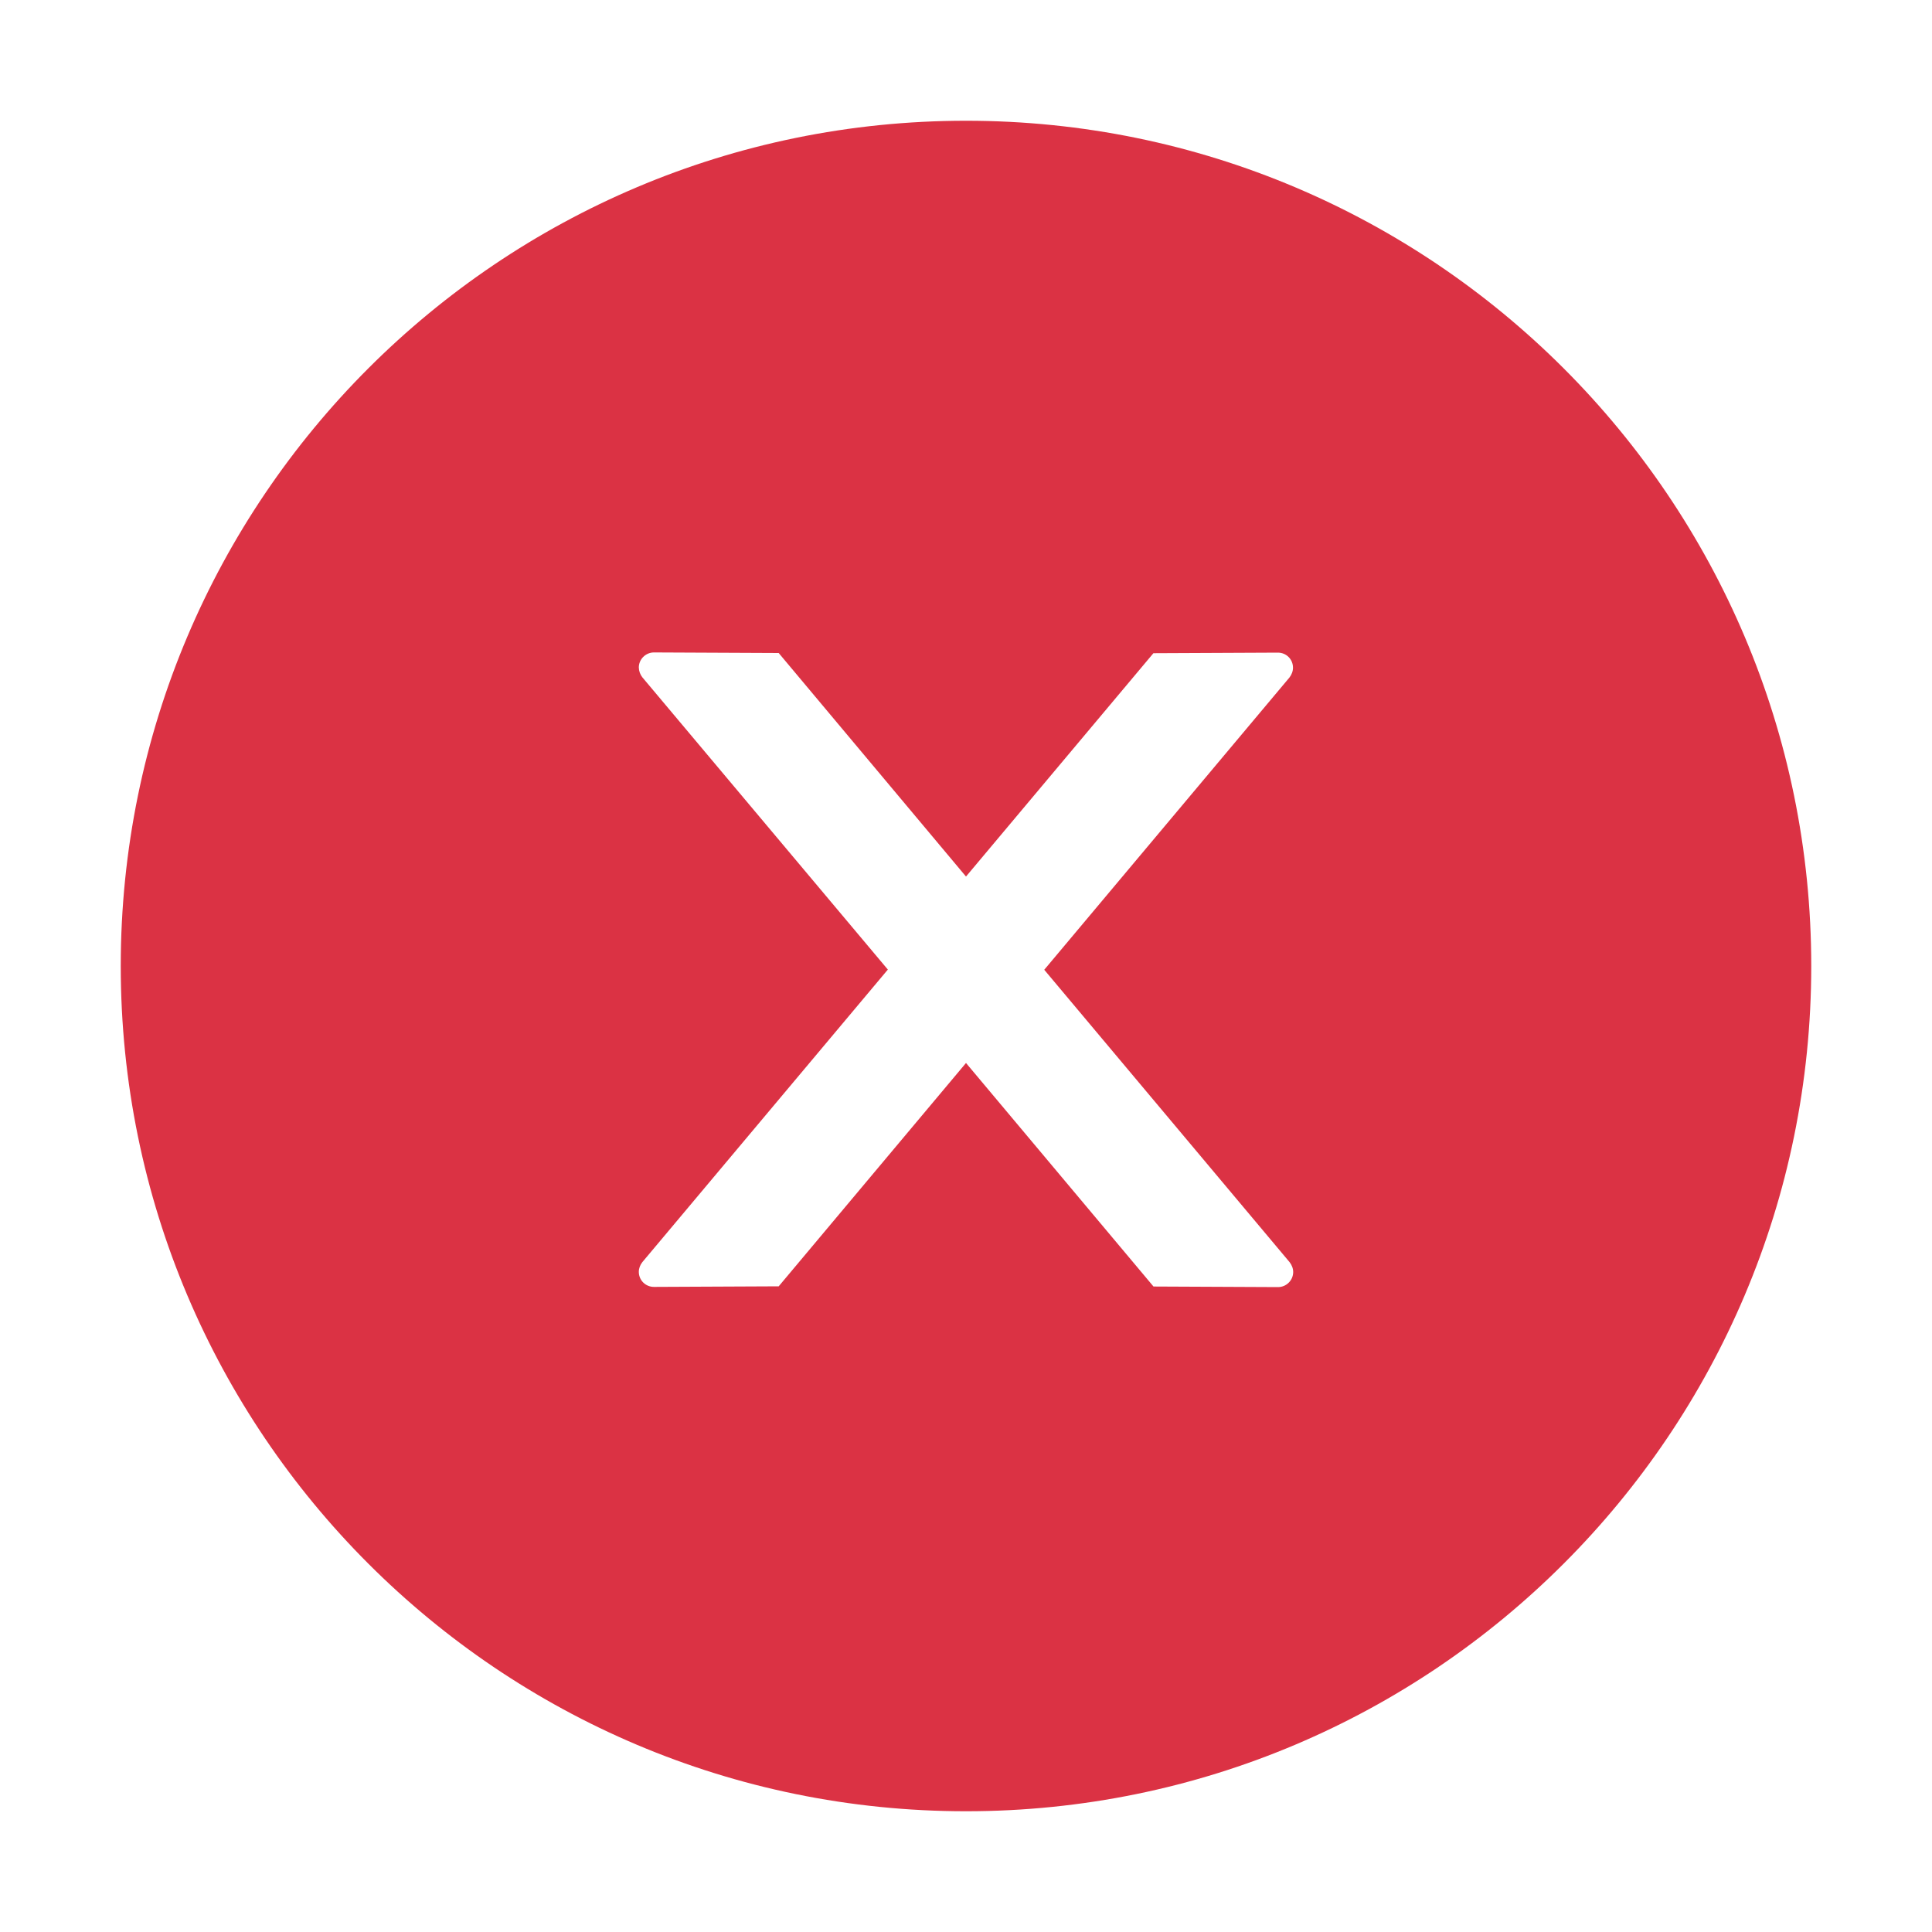 <svg width="20" height="20" viewBox="0 0 20 20" fill="none" xmlns="http://www.w3.org/2000/svg">
<path d="M10 1.25C5.168 1.25 1.25 5.168 1.25 10C1.25 14.832 5.168 18.75 10 18.75C14.832 18.75 18.75 14.832 18.75 10C18.75 5.168 14.832 1.25 10 1.25ZM13.23 13.324L11.941 13.318L10 11.004L8.061 13.316L6.77 13.322C6.684 13.322 6.613 13.254 6.613 13.166C6.613 13.129 6.627 13.094 6.65 13.065L9.191 10.037L6.65 7.012C6.627 6.983 6.614 6.947 6.613 6.91C6.613 6.824 6.684 6.754 6.77 6.754L8.061 6.76L10 9.074L11.94 6.762L13.229 6.756C13.315 6.756 13.385 6.824 13.385 6.912C13.385 6.949 13.371 6.984 13.348 7.014L10.81 10.039L13.35 13.066C13.373 13.096 13.387 13.131 13.387 13.168C13.387 13.254 13.316 13.324 13.23 13.324Z" fill="#DB3244"/>
</svg>
